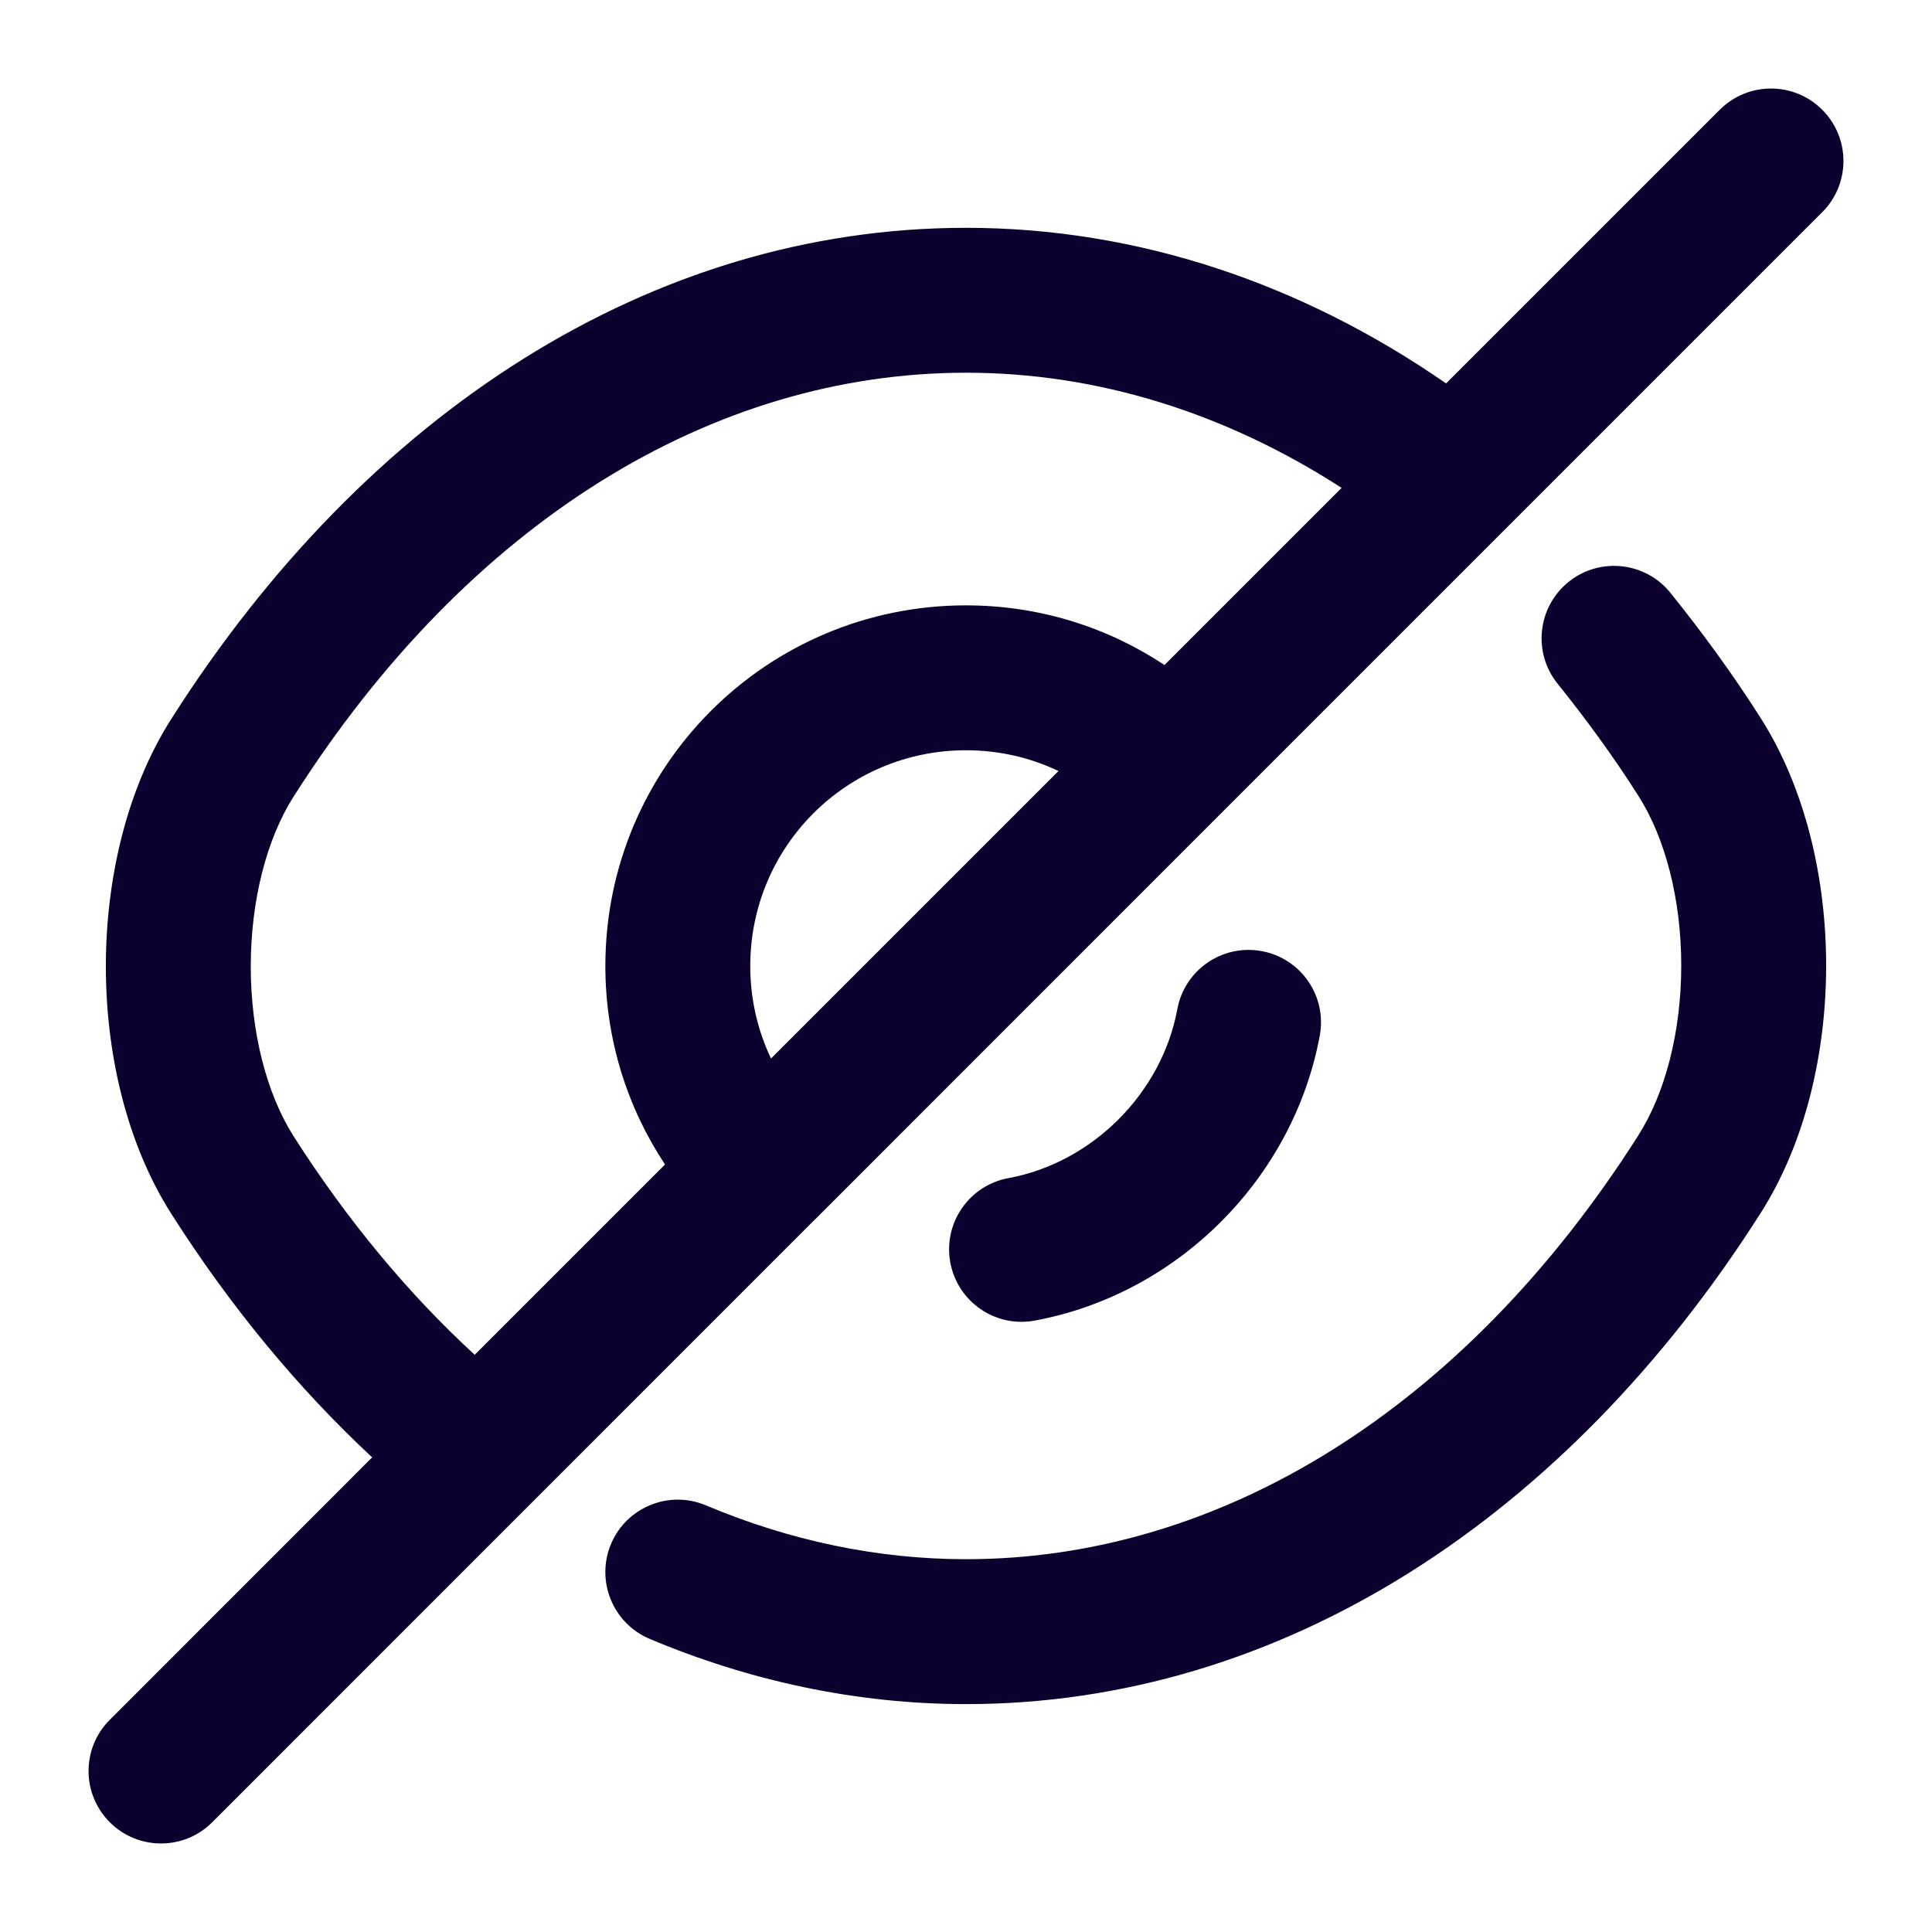 <svg width="24" height="24" viewBox="0 0 24 24" fill="none" xmlns="http://www.w3.org/2000/svg">
<g id="eye-hide">
<g id="Union">
<path d="M22.636 2.636C22.988 2.285 22.988 1.715 22.636 1.363C22.285 1.012 21.715 1.012 21.364 1.363L17.964 4.763C16.168 3.519 14.127 2.83 12 2.83C8.088 2.83 4.542 5.136 2.131 8.926C1.567 9.81 1.315 10.935 1.315 12.005C1.315 13.075 1.567 14.199 2.131 15.083C2.862 16.231 3.704 17.249 4.623 18.104L1.364 21.364C1.012 21.715 1.012 22.285 1.364 22.637C1.715 22.988 2.285 22.988 2.636 22.637L10.106 15.166C10.112 15.161 10.117 15.155 10.123 15.15L15.155 10.117C15.159 10.114 15.163 10.11 15.166 10.106L22.636 2.636ZM14.466 8.261C13.759 7.793 12.913 7.52 12 7.52C9.523 7.52 7.52 9.523 7.52 12C7.52 12.913 7.793 13.759 8.261 14.466L5.897 16.83C5.079 16.078 4.317 15.165 3.648 14.116C3.313 13.59 3.115 12.825 3.115 12.005C3.115 11.185 3.313 10.42 3.648 9.894L3.649 9.893C5.818 6.483 8.852 4.63 12 4.63C13.623 4.63 15.214 5.123 16.666 6.061L14.466 8.261ZM9.32 12C9.32 10.517 10.517 9.32 12 9.32C12.412 9.32 12.801 9.412 13.149 9.578L9.578 13.149C9.412 12.801 9.32 12.412 9.32 12Z" fill="#0B002E"/>
<path d="M19.486 7.228C19.873 6.917 20.44 6.978 20.751 7.365C21.138 7.846 21.518 8.363 21.87 8.917C22.433 9.801 22.685 10.925 22.685 11.994C22.685 13.064 22.433 14.189 21.869 15.073C19.458 18.863 15.912 21.169 12 21.169C10.642 21.169 9.314 20.882 8.071 20.359C7.613 20.166 7.398 19.638 7.59 19.18C7.783 18.722 8.311 18.507 8.769 18.7C9.806 19.137 10.898 19.369 12 19.369C15.148 19.369 18.182 17.516 20.351 14.106L20.351 14.105C20.687 13.579 20.885 12.814 20.885 11.994C20.885 11.174 20.687 10.409 20.351 9.884L20.35 9.882C20.041 9.395 19.702 8.933 19.349 8.493C19.037 8.106 19.099 7.54 19.486 7.228Z" fill="#0B002E"/>
<path d="M16.395 12.863C16.485 12.374 16.162 11.905 15.673 11.815C15.184 11.725 14.715 12.048 14.625 12.537C14.432 13.58 13.57 14.443 12.527 14.635C12.038 14.725 11.715 15.194 11.805 15.683C11.895 16.172 12.364 16.495 12.853 16.405C14.63 16.077 16.067 14.64 16.395 12.863Z" fill="#0B002E"/>
</g>
</g>
</svg>
